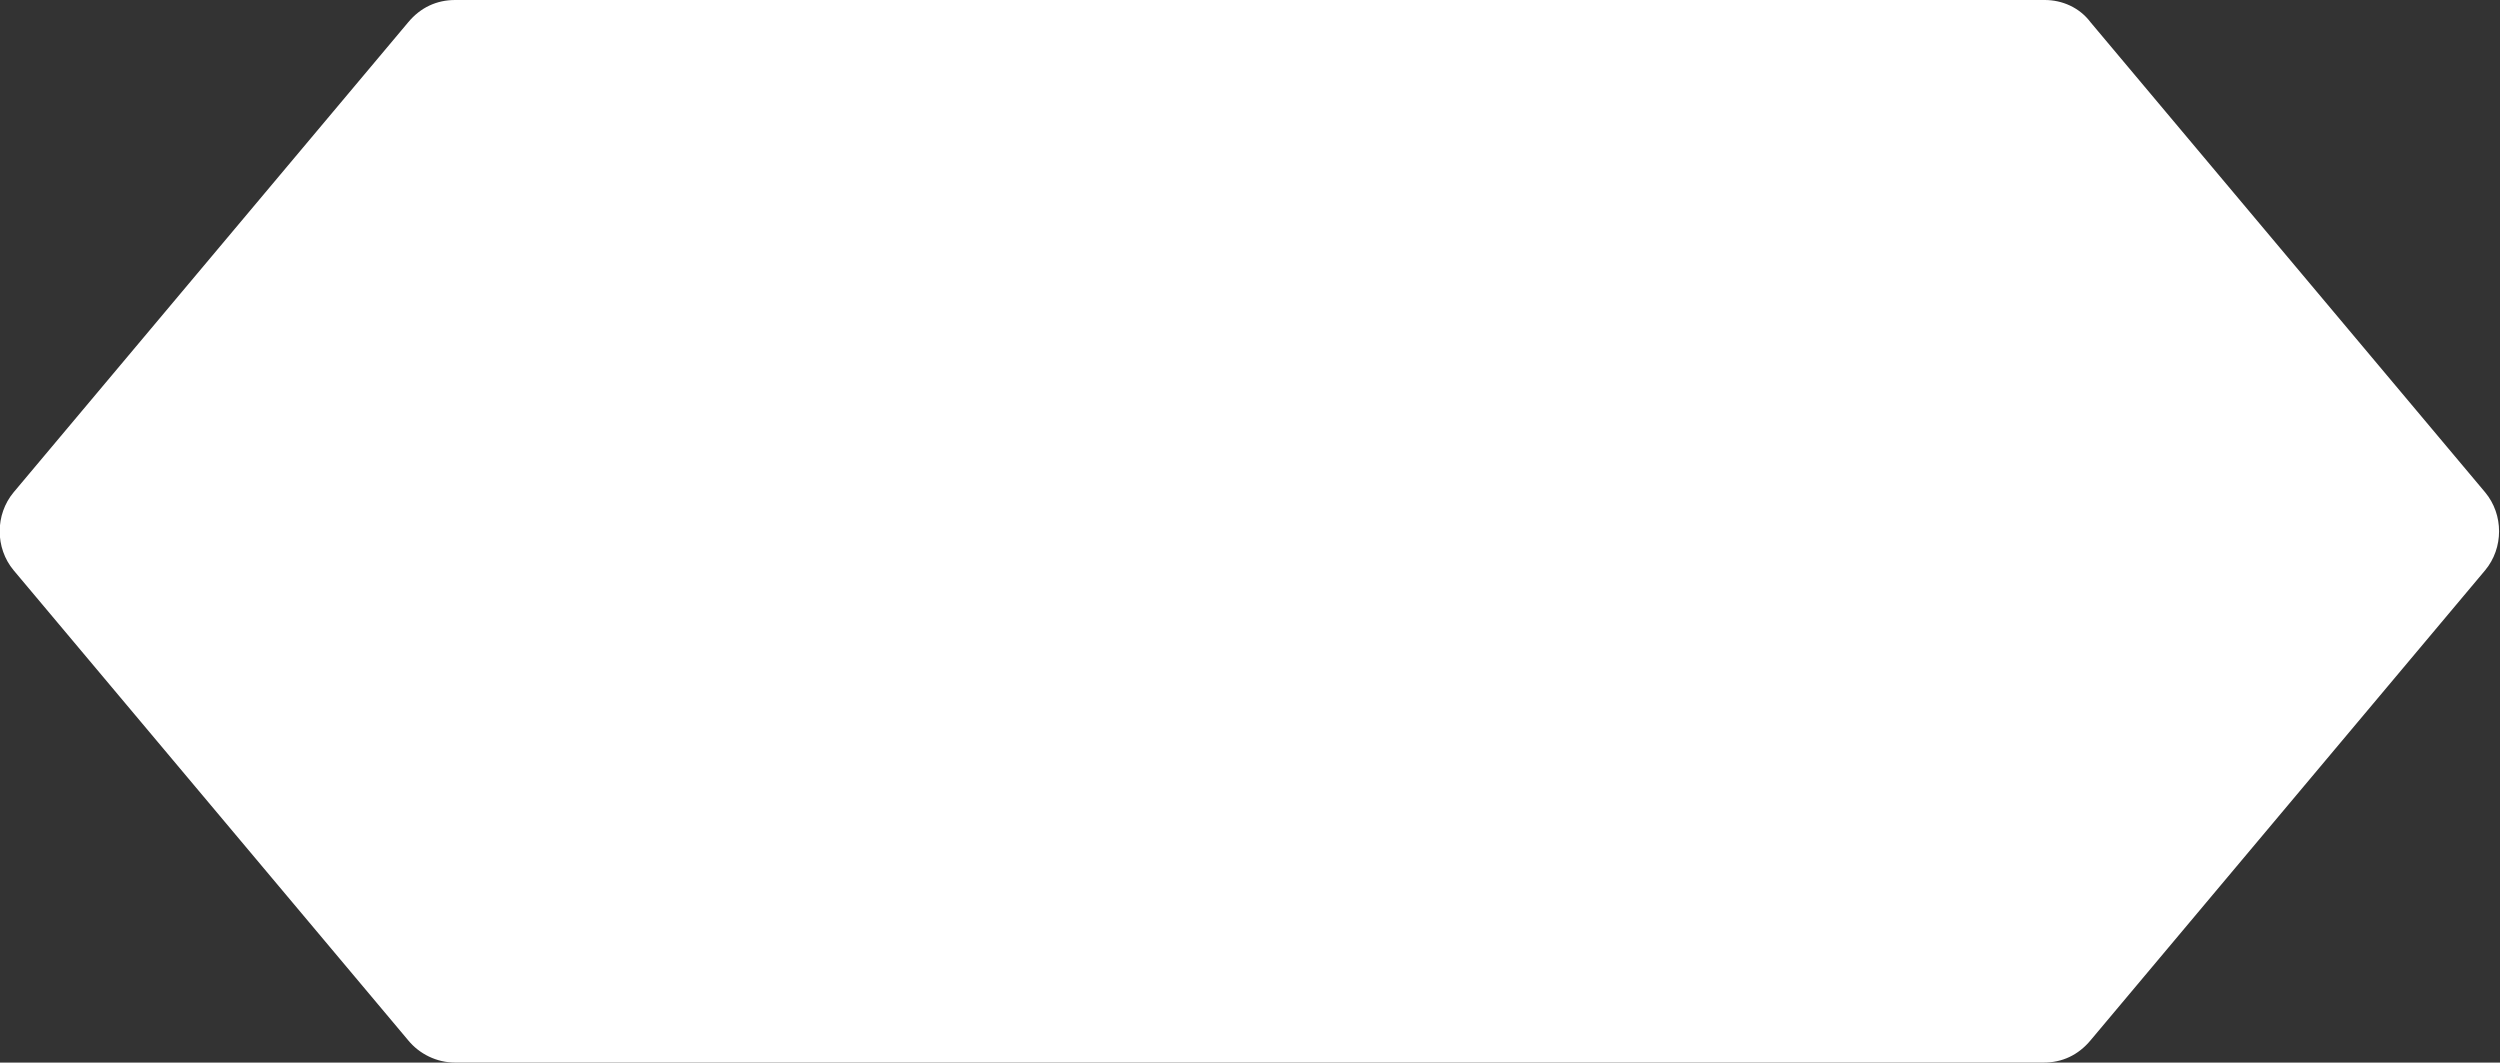 <?xml version="1.0" encoding="utf-8"?>
<!-- Generator: Adobe Illustrator 22.0.1, SVG Export Plug-In . SVG Version: 6.00 Build 0)  -->
<svg version="1.1" id="Layer_1" xmlns="http://www.w3.org/2000/svg" xmlns:xlink="http://www.w3.org/1999/xlink" x="0px" y="0px"
	 viewBox="0 0 202.1 85.9" style="enable-background:new 0 0 202.1 85.9;" xml:space="preserve">
<rect x="0" y="0" width="202.1" height="85.9" fill="#333333" stroke="none"/>
<style type="text/css">
	.st0{fill:#FFFFFF;}
</style>
<path class="st0" d="M165.3,0H36.8c-1.5,0-2.8,0.6-3.8,1.8l-31.9,38c-1.5,1.8-1.5,4.5,0,6.3l31.9,38c0.9,1.1,2.3,1.8,3.8,1.8h128.4
	c1.5,0,2.8-0.6,3.8-1.8l31.9-38c1.5-1.8,1.5-4.5,0-6.3l-31.9-38C168.1,0.6,166.7,0,165.3,0z"/>
</svg>
